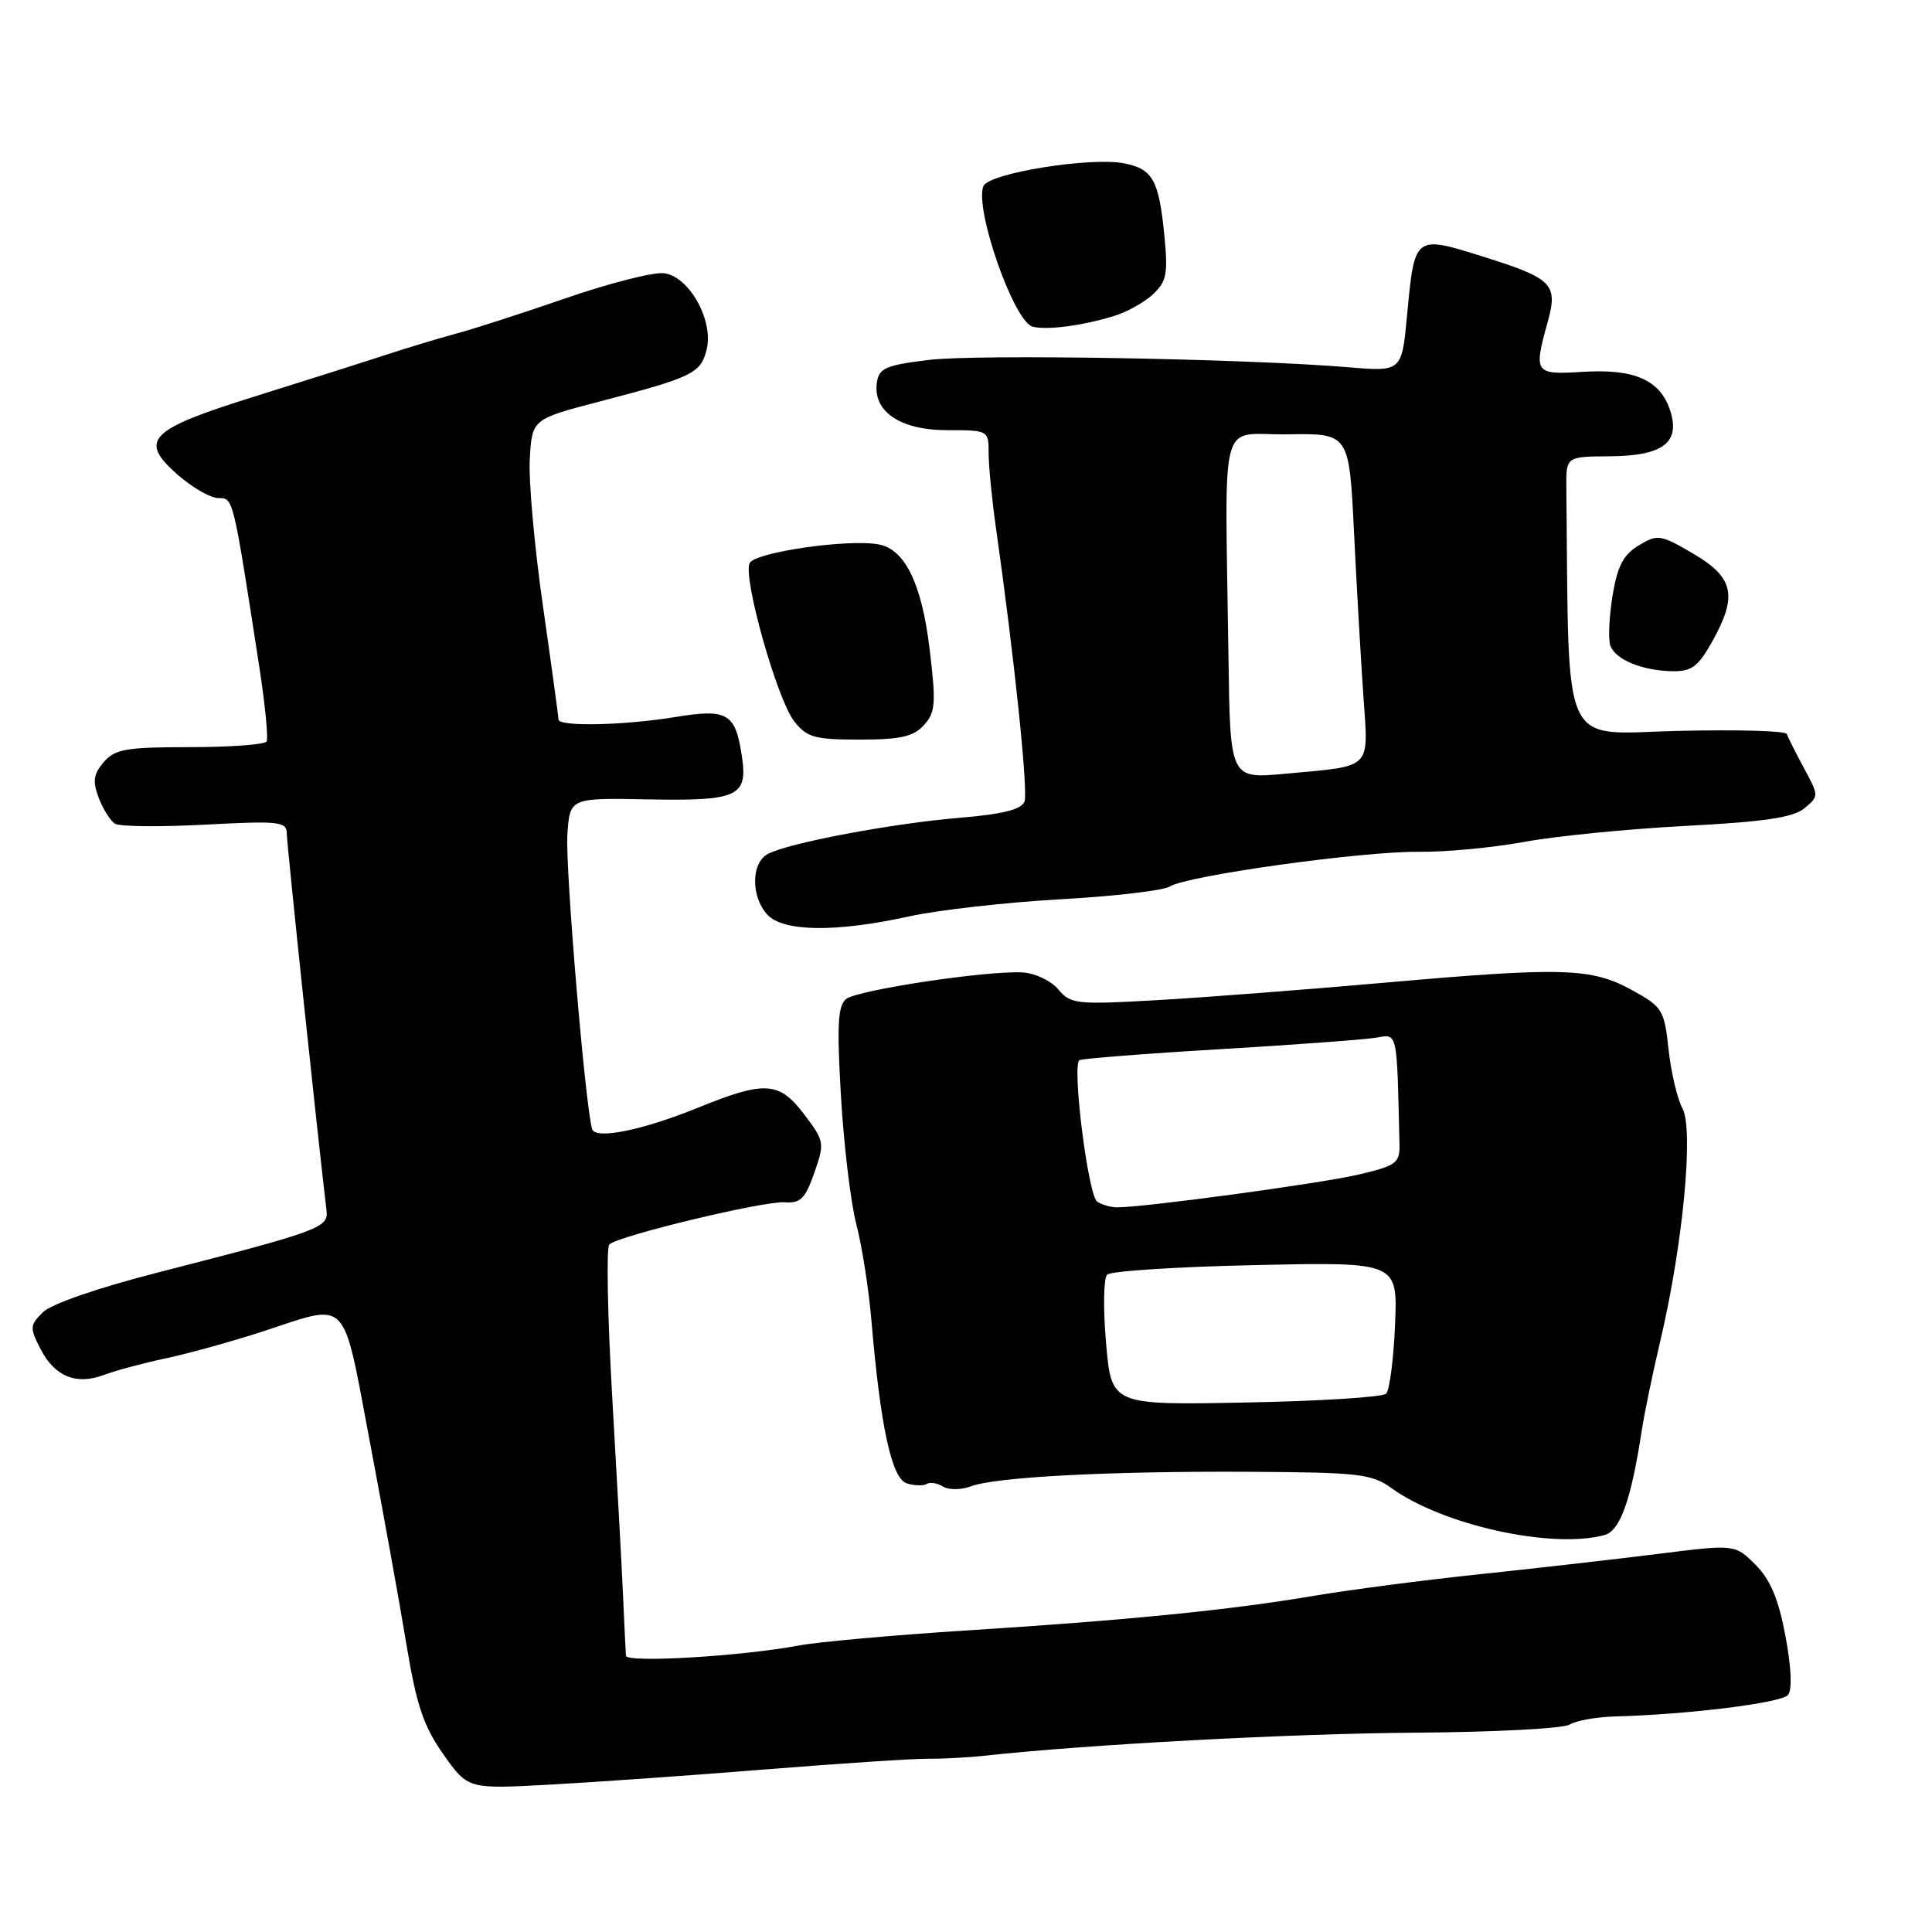 <?xml version="1.0" encoding="UTF-8" standalone="no"?>
<!DOCTYPE svg PUBLIC "-//W3C//DTD SVG 1.1//EN" "http://www.w3.org/Graphics/SVG/1.1/DTD/svg11.dtd" >
<svg xmlns="http://www.w3.org/2000/svg" xmlns:xlink="http://www.w3.org/1999/xlink" version="1.1" viewBox="0 0 256 256">
 <g >
 <path fill="currentColor"
d=" M 101.50 234.45 C 111.40 233.66 121.08 233.02 123.00 233.04 C 124.92 233.06 128.30 232.88 130.50 232.64 C 144.03 231.15 171.18 229.70 187.50 229.59 C 197.95 229.52 207.18 229.04 208.00 228.51 C 208.82 227.99 211.53 227.51 214.00 227.44 C 223.71 227.18 236.05 225.65 236.92 224.59 C 237.49 223.91 237.36 220.91 236.58 216.77 C 235.66 211.87 234.59 209.32 232.61 207.33 C 229.89 204.62 229.89 204.62 219.70 205.90 C 214.09 206.60 203.43 207.82 196.00 208.60 C 188.57 209.38 178.68 210.68 174.00 211.47 C 162.96 213.34 149.64 214.67 128.00 216.05 C 118.38 216.66 108.40 217.56 105.84 218.04 C 98.23 219.47 83.01 220.37 82.94 219.39 C 82.90 218.90 82.73 215.35 82.56 211.50 C 82.39 207.65 81.74 195.75 81.12 185.06 C 80.50 174.36 80.33 165.29 80.74 164.89 C 81.96 163.74 101.26 159.10 103.99 159.31 C 106.06 159.47 106.71 158.82 107.90 155.40 C 109.29 151.42 109.25 151.20 106.48 147.56 C 103.22 143.29 101.31 143.19 92.50 146.77 C 85.18 149.75 78.93 151.02 78.47 149.63 C 77.58 146.92 74.89 115.04 75.18 110.61 C 75.50 105.72 75.50 105.72 85.83 105.92 C 97.81 106.15 99.11 105.55 98.30 100.19 C 97.45 94.49 96.40 93.88 89.48 95.01 C 82.61 96.13 74.00 96.31 74.00 95.33 C 74.00 94.96 73.08 88.23 71.95 80.36 C 70.82 72.50 70.03 63.69 70.20 60.80 C 70.50 55.54 70.50 55.54 79.50 53.19 C 91.77 49.99 92.84 49.47 93.63 46.34 C 94.60 42.48 91.31 36.59 87.96 36.20 C 86.56 36.04 80.71 37.53 74.96 39.52 C 69.21 41.50 62.70 43.61 60.50 44.19 C 58.30 44.78 54.02 46.07 51.00 47.06 C 47.98 48.05 40.20 50.52 33.73 52.54 C 19.68 56.93 18.32 58.32 23.55 62.91 C 25.49 64.61 27.91 66.00 28.94 66.00 C 30.93 66.00 30.86 65.72 34.38 88.50 C 35.14 93.45 35.57 97.84 35.32 98.25 C 35.08 98.66 30.51 99.00 25.16 99.00 C 16.70 99.00 15.22 99.26 13.74 100.99 C 12.38 102.58 12.25 103.52 13.08 105.72 C 13.66 107.23 14.63 108.77 15.24 109.15 C 15.86 109.53 21.23 109.59 27.18 109.27 C 37.01 108.75 38.00 108.86 38.00 110.44 C 38.00 111.78 41.99 149.65 43.27 160.45 C 43.53 162.68 42.23 163.15 21.01 168.59 C 13.02 170.63 6.76 172.79 5.67 173.89 C 3.94 175.61 3.92 175.95 5.40 178.80 C 7.27 182.42 10.14 183.57 13.82 182.17 C 15.30 181.61 18.98 180.62 22.00 179.98 C 25.02 179.34 30.81 177.73 34.86 176.41 C 46.37 172.65 45.31 171.56 49.00 191.00 C 50.77 200.35 52.96 212.47 53.86 217.93 C 55.19 225.96 56.12 228.73 58.75 232.46 C 62.00 237.06 62.00 237.06 72.75 236.48 C 78.66 236.16 91.60 235.25 101.50 234.45 Z  M 212.58 203.41 C 214.68 202.85 216.12 198.82 217.55 189.50 C 217.88 187.30 219.00 181.90 220.04 177.50 C 223.01 164.83 224.44 149.70 222.94 146.88 C 222.25 145.60 221.42 142.07 221.09 139.04 C 220.53 133.82 220.28 133.41 216.26 131.20 C 210.89 128.24 207.16 128.12 183.50 130.21 C 173.05 131.13 159.43 132.18 153.23 132.53 C 142.63 133.13 141.86 133.05 140.23 131.10 C 139.28 129.96 137.15 128.95 135.50 128.85 C 130.78 128.59 113.65 131.17 112.12 132.37 C 111.02 133.24 110.88 135.80 111.43 145.26 C 111.81 151.75 112.73 159.40 113.48 162.28 C 114.23 165.15 115.12 170.88 115.47 175.00 C 116.67 189.09 118.15 195.91 120.15 196.55 C 121.16 196.87 122.35 196.90 122.79 196.63 C 123.23 196.36 124.21 196.51 124.96 196.98 C 125.72 197.44 127.37 197.43 128.63 196.95 C 131.91 195.71 146.89 194.92 165.50 195.02 C 180.10 195.10 181.76 195.29 184.42 197.21 C 191.21 202.10 205.63 205.28 212.58 203.41 Z  M 120.50 121.42 C 124.35 120.58 133.35 119.56 140.50 119.16 C 147.65 118.76 154.18 118.00 155.00 117.47 C 157.23 116.03 180.52 112.78 188.00 112.87 C 191.57 112.91 197.88 112.31 202.00 111.55 C 206.12 110.79 215.71 109.84 223.31 109.44 C 233.73 108.90 237.60 108.33 239.08 107.11 C 241.03 105.51 241.03 105.47 239.02 101.75 C 237.91 99.69 236.89 97.66 236.75 97.25 C 236.61 96.84 230.09 96.66 222.25 96.85 C 206.64 97.24 207.92 100.05 207.55 64.75 C 207.50 60.50 207.50 60.50 213.25 60.46 C 220.37 60.42 222.71 58.64 221.29 54.35 C 219.96 50.34 216.56 48.85 209.75 49.27 C 203.33 49.67 203.19 49.47 205.07 42.68 C 206.47 37.64 205.73 36.89 196.46 33.99 C 187.41 31.15 187.44 31.12 186.44 41.83 C 185.74 49.25 185.74 49.25 178.62 48.66 C 164.93 47.52 129.44 46.90 123.00 47.70 C 117.37 48.39 116.46 48.79 116.19 50.69 C 115.64 54.53 119.28 57.00 125.50 57.00 C 130.97 57.00 131.00 57.02 131.00 60.06 C 131.00 61.74 131.43 66.13 131.95 69.81 C 134.41 87.13 136.26 104.89 135.75 106.22 C 135.34 107.27 132.83 107.89 127.08 108.37 C 118.20 109.11 104.51 111.69 101.75 113.15 C 99.53 114.32 99.48 118.76 101.65 121.17 C 103.74 123.48 110.73 123.57 120.50 121.42 Z  M 122.43 96.08 C 123.96 94.38 124.05 93.22 123.17 85.94 C 122.14 77.38 119.93 72.82 116.49 72.15 C 112.46 71.36 99.86 73.19 99.31 74.65 C 98.48 76.79 103.00 92.73 105.23 95.57 C 106.92 97.72 107.94 98.00 113.92 98.00 C 119.32 98.00 121.04 97.61 122.43 96.08 Z  M 226.82 85.11 C 230.28 78.96 229.77 76.54 224.39 73.38 C 220.01 70.81 219.64 70.76 217.14 72.27 C 215.09 73.51 214.31 75.02 213.66 78.99 C 213.21 81.81 213.08 84.77 213.39 85.58 C 214.10 87.43 217.58 88.85 221.57 88.94 C 224.12 88.99 225.00 88.35 226.82 85.11 Z  M 147.59 41.88 C 149.28 41.37 151.62 40.07 152.77 39.00 C 154.58 37.31 154.78 36.28 154.29 31.28 C 153.57 23.87 152.76 22.40 148.98 21.65 C 144.53 20.76 130.96 22.95 130.30 24.67 C 129.12 27.74 134.37 42.69 136.84 43.29 C 138.81 43.76 143.30 43.18 147.59 41.88 Z  M 146.56 177.97 C 146.16 173.46 146.23 169.37 146.70 168.90 C 147.18 168.42 156.03 167.85 166.38 167.63 C 185.20 167.22 185.20 167.22 184.85 175.53 C 184.66 180.10 184.13 184.21 183.67 184.67 C 183.21 185.13 174.83 185.66 165.06 185.84 C 147.27 186.19 147.27 186.19 146.56 177.97 Z  M 145.39 159.23 C 144.18 158.44 142.01 141.11 143.03 140.48 C 143.38 140.27 151.72 139.61 161.58 139.03 C 171.44 138.44 180.74 137.76 182.25 137.51 C 185.24 137.01 185.08 136.29 185.44 151.67 C 185.49 154.11 185.00 154.47 180.00 155.64 C 174.99 156.82 151.58 159.99 148.00 159.98 C 147.18 159.97 146.00 159.64 145.39 159.23 Z  M 162.78 87.10 C 162.33 54.05 161.36 57.70 170.63 57.55 C 178.77 57.42 178.77 57.42 179.41 70.46 C 179.76 77.63 180.32 87.39 180.65 92.14 C 181.33 102.12 182.02 101.44 170.25 102.53 C 163.00 103.20 163.00 103.20 162.78 87.10 Z "/>
</g>
</svg>